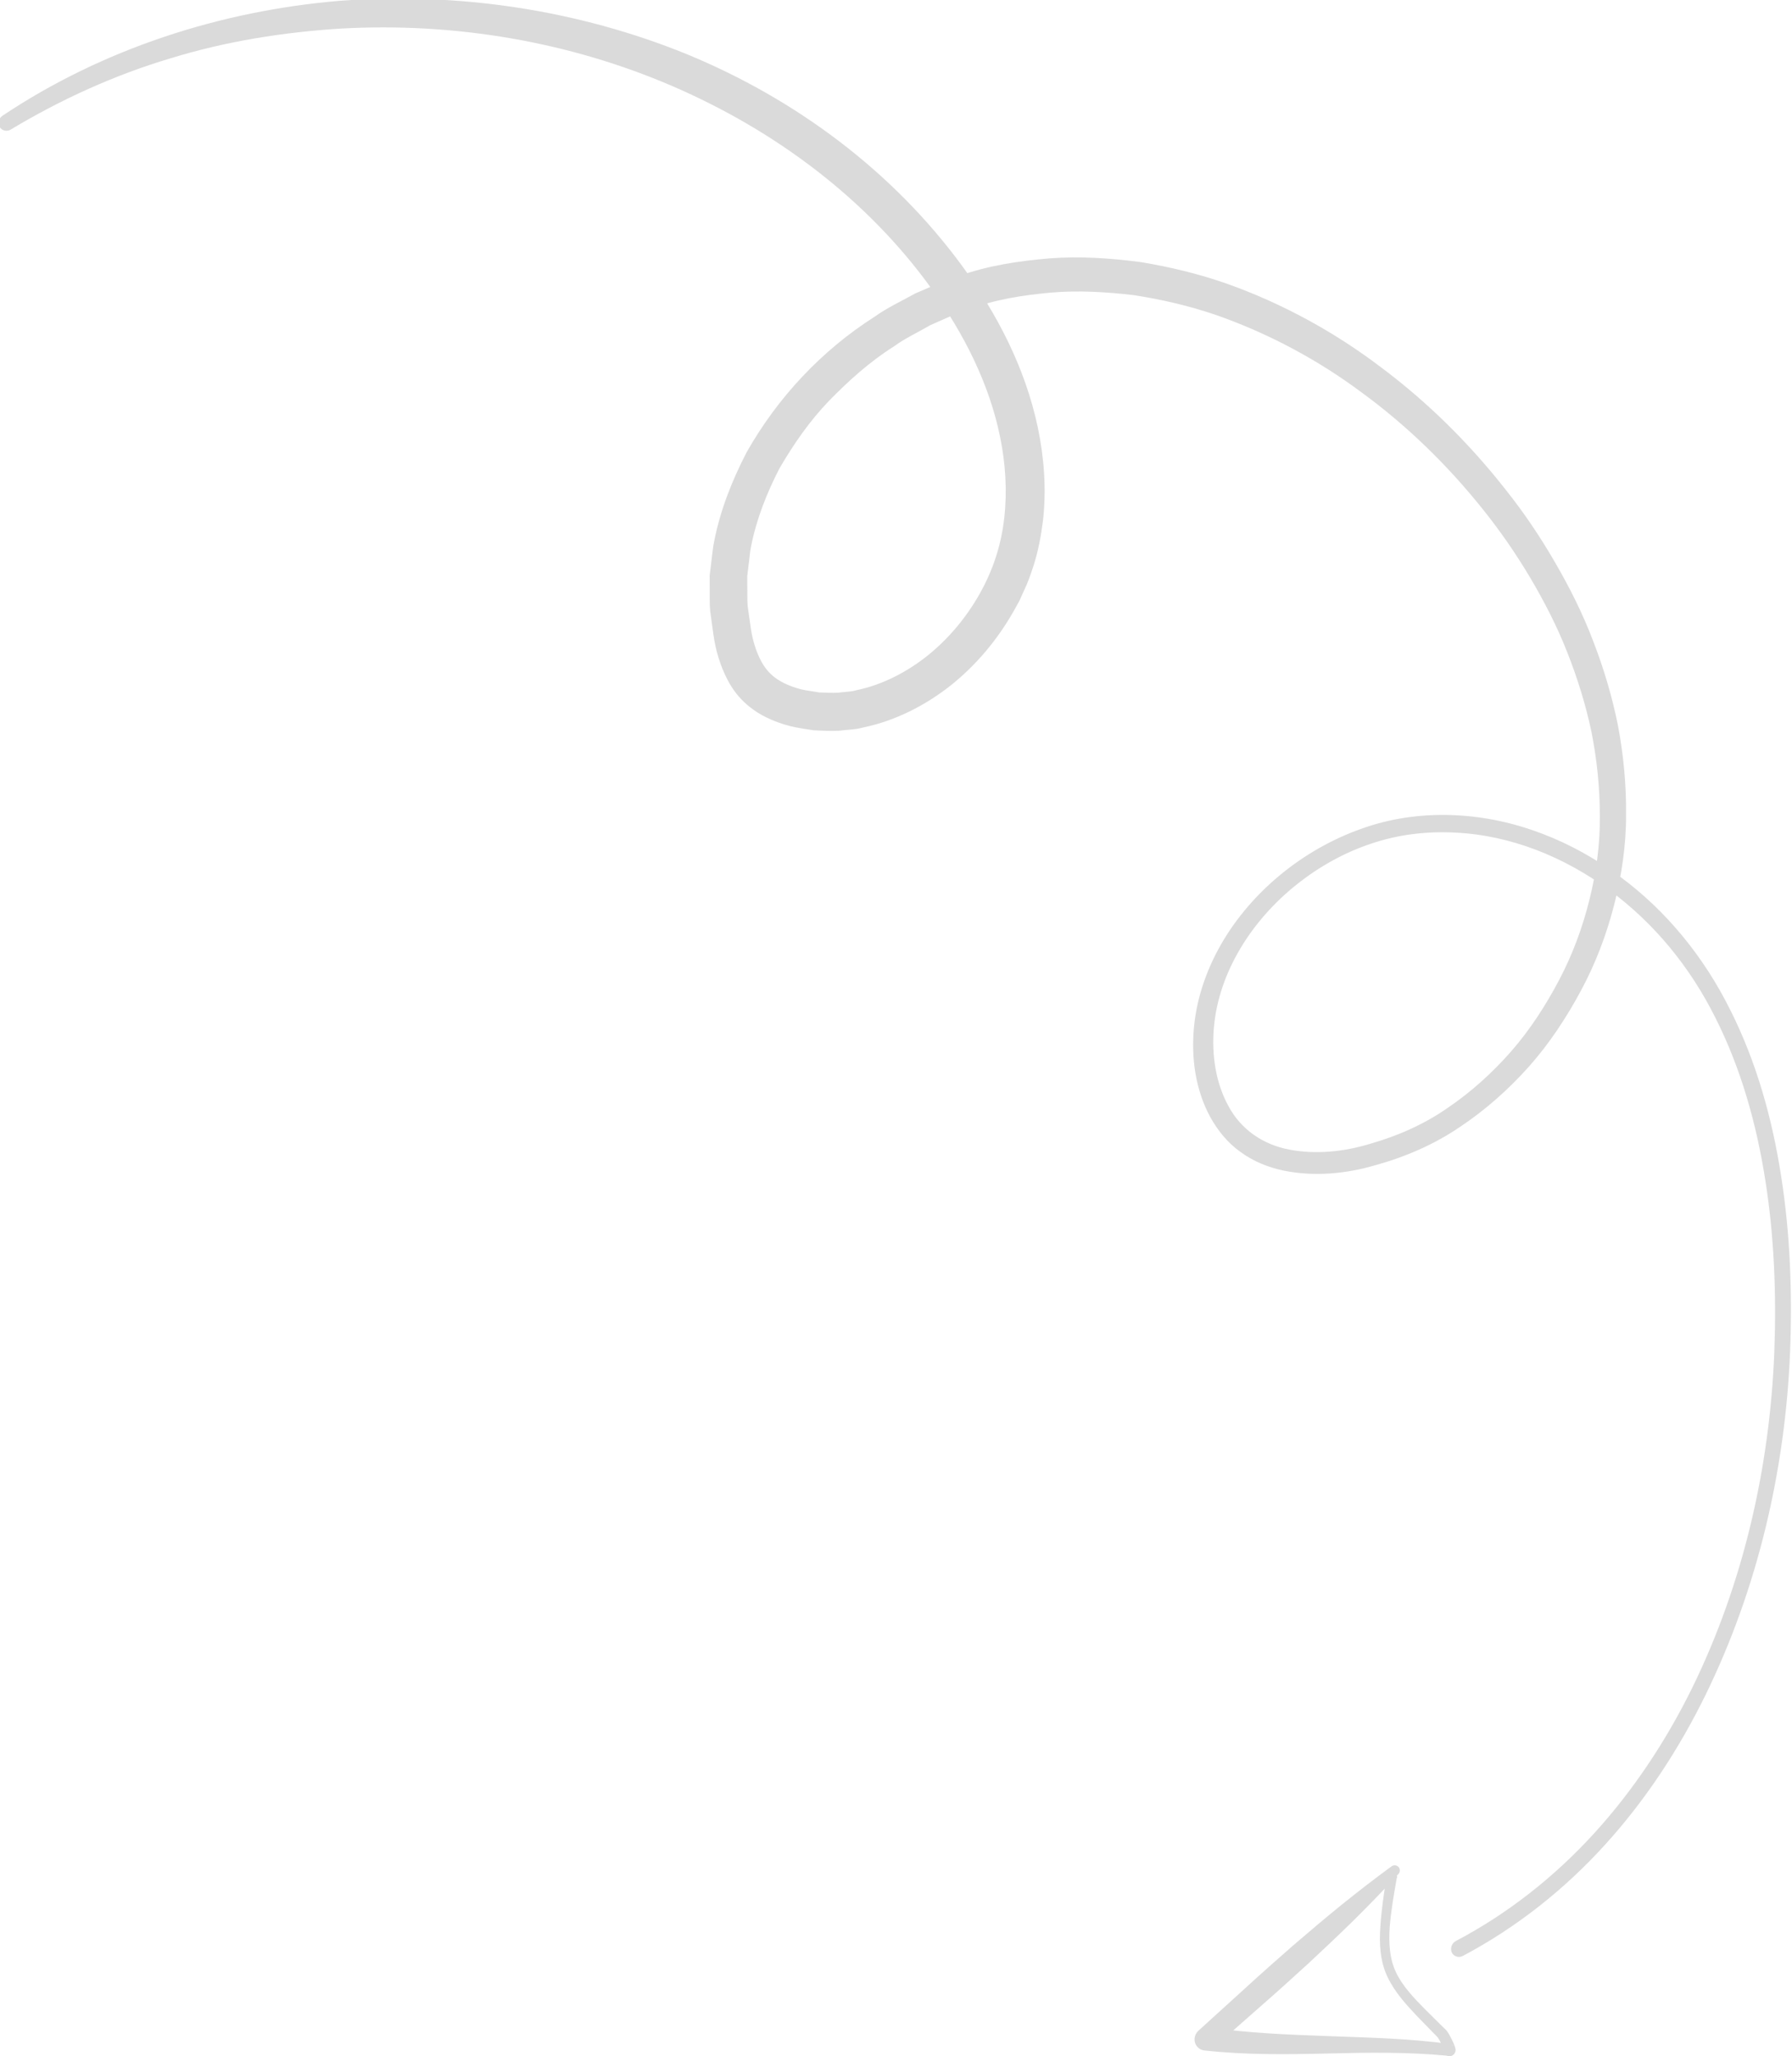 <?xml version="1.0" encoding="UTF-8" standalone="no"?>
<svg
   xmlns:dc="http://purl.org/dc/elements/1.1/"
   xmlns:cc="http://creativecommons.org/ns#"
   xmlns:rdf="http://www.w3.org/1999/02/22-rdf-syntax-ns#"
   xmlns:svg="http://www.w3.org/2000/svg"
   xmlns="http://www.w3.org/2000/svg"
   xmlns:sodipodi="http://sodipodi.sourceforge.net/DTD/sodipodi-0.dtd"
   xmlns:inkscape="http://www.inkscape.org/namespaces/inkscape"
   width="61.321mm"
   height="70.335mm"
   viewBox="0 0 61.321 70.335"
   version="1.1"
   id="svg8"
   inkscape:version="1.0.1 (3bc2e813f5, 2020-09-07)"
   sodipodi:docname="arrow.svg">
  <defs
     id="defs2">
    <path
       id="path-16007796692804582"
       d="m 112.832,17.615 c -3.486,-1.019 -7.164,-1.393 -10.805,-1.168 -3.641,0.225 -7.245,1.025 -10.675,2.252 -6.867,2.472 -13.071,6.544 -18.26,11.505 -2.588,2.489 -4.997,5.18 -7.034,8.096 -2.043,2.91 -3.734,6.058 -4.768,9.4 -1.053,3.337 -1.356,6.87 -0.768,10.295 0.576,3.408 2.031,6.727 4.446,9.276 1.201,1.28 2.613,2.353 4.211,3.106 1.591,0.765 3.344,1.227 5.121,1.393 3.536,0.338 7.269,-0.557 9.87,-2.827 1.288,-1.12 2.31,-2.561 2.737,-4.137 0.452,-1.571 0.124,-3.213 -0.836,-4.57 -0.947,-1.351 -2.334,-2.466 -3.901,-3.26 -1.542,-0.824 -3.22,-1.446 -4.978,-1.731 -1.752,-0.308 -3.548,-0.367 -5.325,-0.219 -1.783,0.154 -3.536,0.563 -5.226,1.12 -1.697,0.557 -3.307,1.334 -4.805,2.27 -1.498,0.936 -2.879,2.015 -4.087,3.295 -1.22,1.257 -2.303,2.638 -3.251,4.102 -0.929,1.476 -1.715,3.035 -2.378,4.641 -0.669,1.606 -1.17,3.278 -1.573,4.967 -0.396,1.689 -0.681,3.408 -0.836,5.139 -0.322,3.461 -0.217,6.958 0.372,10.378 0.557,3.42 1.641,6.763 3.201,9.851 0.793,1.541 1.74,2.999 2.786,4.38 1.096,1.34 2.272,2.626 3.622,3.722 1.362,1.091 2.774,2.092 4.372,2.786 0,0 0.588,0.285 0.588,0.285 0.198,0.089 0.409,0.154 0.613,0.231 0,0 1.226,0.45 1.226,0.45 0.855,0.207 1.678,0.504 2.551,0.622 1.721,0.362 3.492,0.421 5.245,0.373 1.759,-0.065 3.48,-0.409 5.152,-0.883 1.641,-0.557 3.214,-1.274 4.607,-2.24 0.353,-0.231 0.656,-0.528 0.991,-0.782 0,0 0.489,-0.397 0.489,-0.397 0,0 0.433,-0.45 0.433,-0.45 0.279,-0.308 0.588,-0.593 0.848,-0.913 0,0 0.731,-1.008 0.731,-1.008 0.502,-0.67 0.861,-1.387 1.053,-2.057 0.186,-0.676 0.161,-1.28 -0.081,-1.956 -0.118,-0.332 -0.285,-0.67 -0.483,-0.996 -0.204,-0.326 -0.464,-0.622 -0.687,-0.942 -0.272,-0.279 -0.539,-0.569 -0.836,-0.83 -0.328,-0.231 -0.601,-0.516 -0.96,-0.699 -1.356,-0.854 -2.985,-1.351 -4.656,-1.511 -1.678,-0.154 -3.399,0.036 -5.009,0.516 -1.629,0.486 -3.077,1.257 -4.378,2.335 -1.294,1.073 -2.396,2.365 -3.3,3.787 -1.82,2.851 -2.848,6.194 -3.344,9.578 -0.997,6.822 0.155,13.875 2.836,20.3 2.687,6.437 6.972,12.275 12.378,16.94 2.718,2.312 5.672,4.386 8.898,6.022 3.207,1.666 6.656,2.892 10.211,3.716 0,0 0.006,0 0.006,0 0.279,0.065 0.452,0.338 0.384,0.605 -0.068,0.261 -0.334,0.421 -0.607,0.373 -7.4,-1.34 -14.328,-4.76 -20.062,-9.442 -5.703,-4.742 -10.285,-10.728 -13.239,-17.42 -2.923,-6.692 -4.155,-14.136 -3.158,-21.403 0.508,-3.621 1.573,-7.255 3.604,-10.485 1.015,-1.606 2.26,-3.112 3.777,-4.368 0.755,-0.605 1.579,-1.197 2.477,-1.666 0.446,-0.231 0.892,-0.462 1.368,-0.634 0,0 0.7,-0.279 0.7,-0.279 0,0 0.724,-0.219 0.724,-0.219 1.926,-0.563 3.957,-0.782 5.975,-0.593 2.006,0.202 4.019,0.806 5.759,1.909 0.452,0.243 0.83,0.61 1.238,0.913 0.384,0.338 0.737,0.717 1.09,1.091 0.303,0.415 0.632,0.806 0.898,1.245 0.266,0.439 0.502,0.907 0.681,1.417 0.18,0.504 0.297,1.055 0.322,1.624 0.025,0.575 -0.056,1.138 -0.204,1.654 -0.303,1.037 -0.786,1.932 -1.356,2.709 0,0 -0.861,1.18 -0.861,1.18 -0.31,0.379 -0.663,0.717 -0.997,1.073 0,0 -0.508,0.528 -0.508,0.528 0,0 -0.57,0.462 -0.57,0.462 -0.384,0.302 -0.749,0.634 -1.158,0.907 -1.616,1.12 -3.418,1.932 -5.276,2.555 -3.759,1.108 -7.765,1.304 -11.579,0.522 -0.966,-0.142 -1.882,-0.468 -2.824,-0.717 0,0 -1.362,-0.516 -1.362,-0.516 -0.223,-0.089 -0.458,-0.166 -0.675,-0.267 0,0 -0.656,-0.32 -0.656,-0.32 -1.777,-0.794 -3.362,-1.938 -4.824,-3.13 -1.468,-1.215 -2.731,-2.62 -3.901,-4.084 -1.121,-1.5 -2.118,-3.076 -2.947,-4.724 -1.641,-3.307 -2.737,-6.84 -3.288,-10.432 -0.582,-3.592 -0.656,-7.243 -0.285,-10.847 0.173,-1.802 0.489,-3.598 0.929,-5.364 0.433,-1.766 0.978,-3.515 1.703,-5.198 0.712,-1.689 1.56,-3.325 2.564,-4.884 1.022,-1.547 2.186,-3.005 3.499,-4.333 1.294,-1.345 2.817,-2.513 4.427,-3.503 1.616,-0.99 3.35,-1.808 5.164,-2.383 1.814,-0.581 3.69,-1.002 5.61,-1.15 1.913,-0.142 3.851,-0.059 5.74,0.29 1.901,0.332 3.728,1.025 5.399,1.938 1.69,0.883 3.238,2.122 4.341,3.722 0.545,0.8 0.96,1.719 1.127,2.697 0.186,0.972 0.093,1.974 -0.161,2.904 -0.526,1.873 -1.709,3.467 -3.164,4.712 -1.461,1.251 -3.245,2.122 -5.108,2.614 -1.87,0.492 -3.82,0.616 -5.728,0.421 -1.907,-0.196 -3.783,-0.717 -5.505,-1.541 -1.728,-0.818 -3.263,-1.997 -4.533,-3.355 -2.57,-2.738 -4.093,-6.247 -4.687,-9.821 -0.613,-3.586 -0.272,-7.302 0.824,-10.752 1.077,-3.467 2.83,-6.698 4.929,-9.667 2.093,-2.975 4.539,-5.696 7.183,-8.227 5.294,-5.044 11.616,-9.157 18.632,-11.694 3.505,-1.262 7.195,-2.104 10.948,-2.347 3.752,-0.249 7.561,0.13 11.177,1.174 0.279,0.077 0.433,0.362 0.353,0.628 -0.099,0.273 -0.396,0.421 -0.675,0.344 0,0 0,0 0,0 0,0 0,0 0,0 z"
       vector-effect="non-scaling-stroke" />
    <path
       id="path-16007796692784580"
       d="m 112.28,22.274 c 0.786,-0.599 1.573,-1.203 2.285,-1.861 0.7,-0.664 1.313,-1.405 1.573,-2.282 0.266,-0.871 0.241,-1.837 0.211,-2.792 0,0 -0.068,-1.446 -0.068,-1.446 0,0 -0.012,-0.184 -0.012,-0.184 0,0 -0.006,-0.095 -0.006,-0.095 0,-0.047 0,-0.101 0.006,-0.136 0.019,-0.154 0.05,-0.279 0.087,-0.403 0.031,-0.124 0.068,-0.249 0.111,-0.373 0,0 0.074,-0.19 0.074,-0.19 0.019,-0.041 0.025,-0.059 0.068,-0.13 0,0 0.012,-0.024 0.012,-0.024 0,0 0.012,-0.018 0.012,-0.018 0.019,-0.018 0.037,-0.041 0.062,-0.059 0.05,-0.036 0.111,-0.065 0.167,-0.077 0.019,-0.012 0.217,-0.024 0.334,0.107 0.056,0.059 0.081,0.119 0.093,0.166 0,0 0.006,0.024 0.006,0.024 0,0 0.006,0.036 0.006,0.036 0,0 0,0.071 0,0.071 0,0 -0.081,-0.237 -0.081,-0.237 1.598,1.784 3.399,3.396 5.232,4.997 1.827,1.606 3.659,3.242 5.288,5.115 0.248,0.285 0.211,0.711 -0.093,0.954 -0.136,0.107 -0.297,0.16 -0.458,0.154 0,0 -0.025,0 -0.025,0 0,0 -3.783,-0.024 -3.783,-0.024 -1.263,0 -2.52,-0.03 -3.783,-0.059 -1.263,-0.041 -2.52,-0.095 -3.783,-0.172 -1.263,-0.083 -2.52,-0.19 -3.777,-0.332 -0.18,-0.018 -0.303,-0.172 -0.285,-0.344 0.019,-0.148 0.142,-0.261 0.291,-0.273 1.263,-0.107 2.526,-0.178 3.79,-0.225 1.263,-0.041 2.526,-0.059 3.783,-0.065 1.263,0.006 2.526,0.012 3.783,0.047 0,0 3.783,0.083 3.783,0.083 0,0 -0.57,1.108 -0.57,1.108 -1.474,-1.843 -3.189,-3.533 -4.91,-5.24 -1.721,-1.707 -3.492,-3.402 -5.047,-5.287 0,0 -0.081,-0.237 -0.081,-0.237 0,0.012 0,0.018 0,0.03 0,0 0.006,0.012 0.006,0.012 0,0 0.006,0.012 0.006,0.012 0.006,0.041 0.031,0.101 0.087,0.154 0.111,0.124 0.31,0.101 0.322,0.095 0.05,-0.006 0.105,-0.03 0.149,-0.065 0.019,-0.018 0.037,-0.036 0.05,-0.053 0,0 0.006,-0.006 0.006,-0.006 0,0 0,-0.006 0,-0.006 0.012,-0.024 -0.012,0.018 -0.019,0.03 0,0 -0.062,0.148 -0.062,0.148 -0.043,0.107 -0.081,0.213 -0.111,0.32 -0.031,0.107 -0.062,0.219 -0.074,0.308 0,0 -0.006,0.041 -0.006,0.041 0,0 0,0.089 0,0.089 0,0 0.006,0.184 0.006,0.184 0,0 0.043,1.458 0.043,1.458 0.012,0.972 0.019,1.98 -0.285,2.97 -0.303,1.002 -0.997,1.826 -1.728,2.513 -0.731,0.699 -1.511,1.328 -2.297,1.944 -0.136,0.107 -0.341,0.089 -0.452,-0.041 -0.111,-0.13 -0.093,-0.326 0.043,-0.433 0.012,0.006 0.012,0.006 0.019,0 0,0 0,0 0,0 z"
       vector-effect="non-scaling-stroke" />
    <path
       id="path-16007796692804582-3"
       d="m 112.832,17.615 c -3.486,-1.019 -7.164,-1.393 -10.805,-1.168 -3.641,0.225 -7.245,1.025 -10.675,2.252 -6.867,2.472 -13.071,6.544 -18.26,11.505 -2.588,2.489 -4.997,5.18 -7.034,8.096 -2.043,2.91 -3.734,6.058 -4.768,9.4 -1.053,3.337 -1.356,6.87 -0.768,10.295 0.576,3.408 2.031,6.727 4.446,9.276 1.201,1.28 2.613,2.353 4.211,3.106 1.591,0.765 3.344,1.227 5.121,1.393 3.536,0.338 7.269,-0.557 9.87,-2.827 1.288,-1.12 2.31,-2.561 2.737,-4.137 0.452,-1.571 0.124,-3.213 -0.836,-4.57 -0.947,-1.351 -2.334,-2.466 -3.901,-3.26 -1.542,-0.824 -3.22,-1.446 -4.978,-1.731 -1.752,-0.308 -3.548,-0.367 -5.325,-0.219 -1.783,0.154 -3.536,0.563 -5.226,1.12 -1.697,0.557 -3.307,1.334 -4.805,2.27 -1.498,0.936 -2.879,2.015 -4.087,3.295 -1.22,1.257 -2.303,2.638 -3.251,4.102 -0.929,1.476 -1.715,3.035 -2.378,4.641 -0.669,1.606 -1.17,3.278 -1.573,4.967 -0.396,1.689 -0.681,3.408 -0.836,5.139 -0.322,3.461 -0.217,6.958 0.372,10.378 0.557,3.42 1.641,6.763 3.201,9.851 0.793,1.541 1.74,2.999 2.786,4.38 1.096,1.34 2.272,2.626 3.622,3.722 1.362,1.091 2.774,2.092 4.372,2.786 0,0 0.588,0.285 0.588,0.285 0.198,0.089 0.409,0.154 0.613,0.231 0,0 1.226,0.45 1.226,0.45 0.855,0.207 1.678,0.504 2.551,0.622 1.721,0.362 3.492,0.421 5.245,0.373 1.759,-0.065 3.48,-0.409 5.152,-0.883 1.641,-0.557 3.214,-1.274 4.607,-2.24 0.353,-0.231 0.656,-0.528 0.991,-0.782 0,0 0.489,-0.397 0.489,-0.397 0,0 0.433,-0.45 0.433,-0.45 0.279,-0.308 0.588,-0.593 0.848,-0.913 0,0 0.731,-1.008 0.731,-1.008 0.502,-0.67 0.861,-1.387 1.053,-2.057 0.186,-0.676 0.161,-1.28 -0.081,-1.956 -0.118,-0.332 -0.285,-0.67 -0.483,-0.996 -0.204,-0.326 -0.464,-0.622 -0.687,-0.942 -0.272,-0.279 -0.539,-0.569 -0.836,-0.83 -0.328,-0.231 -0.601,-0.516 -0.96,-0.699 -1.356,-0.854 -2.985,-1.351 -4.656,-1.511 -1.678,-0.154 -3.399,0.036 -5.009,0.516 -1.629,0.486 -3.077,1.257 -4.378,2.335 -1.294,1.073 -2.396,2.365 -3.3,3.787 -1.82,2.851 -2.848,6.194 -3.344,9.578 -0.997,6.822 0.155,13.875 2.836,20.3 2.687,6.437 6.972,12.275 12.378,16.94 2.718,2.312 5.672,4.386 8.898,6.022 3.207,1.666 6.656,2.892 10.211,3.716 0,0 0.006,0 0.006,0 0.279,0.065 0.452,0.338 0.384,0.605 -0.068,0.261 -0.334,0.421 -0.607,0.373 -7.4,-1.34 -14.328,-4.76 -20.062,-9.442 -5.703,-4.742 -10.285,-10.728 -13.239,-17.42 -2.923,-6.692 -4.155,-14.136 -3.158,-21.403 0.508,-3.621 1.573,-7.255 3.604,-10.485 1.015,-1.606 2.26,-3.112 3.777,-4.368 0.755,-0.605 1.579,-1.197 2.477,-1.666 0.446,-0.231 0.892,-0.462 1.368,-0.634 0,0 0.7,-0.279 0.7,-0.279 0,0 0.724,-0.219 0.724,-0.219 1.926,-0.563 3.957,-0.782 5.975,-0.593 2.006,0.202 4.019,0.806 5.759,1.909 0.452,0.243 0.83,0.61 1.238,0.913 0.384,0.338 0.737,0.717 1.09,1.091 0.303,0.415 0.632,0.806 0.898,1.245 0.266,0.439 0.502,0.907 0.681,1.417 0.18,0.504 0.297,1.055 0.322,1.624 0.025,0.575 -0.056,1.138 -0.204,1.654 -0.303,1.037 -0.786,1.932 -1.356,2.709 0,0 -0.861,1.18 -0.861,1.18 -0.31,0.379 -0.663,0.717 -0.997,1.073 0,0 -0.508,0.528 -0.508,0.528 0,0 -0.57,0.462 -0.57,0.462 -0.384,0.302 -0.749,0.634 -1.158,0.907 -1.616,1.12 -3.418,1.932 -5.276,2.555 -3.759,1.108 -7.765,1.304 -11.579,0.522 -0.966,-0.142 -1.882,-0.468 -2.824,-0.717 0,0 -1.362,-0.516 -1.362,-0.516 -0.223,-0.089 -0.458,-0.166 -0.675,-0.267 0,0 -0.656,-0.32 -0.656,-0.32 -1.777,-0.794 -3.362,-1.938 -4.824,-3.13 -1.468,-1.215 -2.731,-2.62 -3.901,-4.084 -1.121,-1.5 -2.118,-3.076 -2.947,-4.724 -1.641,-3.307 -2.737,-6.84 -3.288,-10.432 -0.582,-3.592 -0.656,-7.243 -0.285,-10.847 0.173,-1.802 0.489,-3.598 0.929,-5.364 0.433,-1.766 0.978,-3.515 1.703,-5.198 0.712,-1.689 1.56,-3.325 2.564,-4.884 1.022,-1.547 2.186,-3.005 3.499,-4.333 1.294,-1.345 2.817,-2.513 4.427,-3.503 1.616,-0.99 3.35,-1.808 5.164,-2.383 1.814,-0.581 3.69,-1.002 5.61,-1.15 1.913,-0.142 3.851,-0.059 5.74,0.29 1.901,0.332 3.728,1.025 5.399,1.938 1.69,0.883 3.238,2.122 4.341,3.722 0.545,0.8 0.96,1.719 1.127,2.697 0.186,0.972 0.093,1.974 -0.161,2.904 -0.526,1.873 -1.709,3.467 -3.164,4.712 -1.461,1.251 -3.245,2.122 -5.108,2.614 -1.87,0.492 -3.82,0.616 -5.728,0.421 -1.907,-0.196 -3.783,-0.717 -5.505,-1.541 -1.728,-0.818 -3.263,-1.997 -4.533,-3.355 -2.57,-2.738 -4.093,-6.247 -4.687,-9.821 -0.613,-3.586 -0.272,-7.302 0.824,-10.752 1.077,-3.467 2.83,-6.698 4.929,-9.667 2.093,-2.975 4.539,-5.696 7.183,-8.227 5.294,-5.044 11.616,-9.157 18.632,-11.694 3.505,-1.262 7.195,-2.104 10.948,-2.347 3.752,-0.249 7.561,0.13 11.177,1.174 0.279,0.077 0.433,0.362 0.353,0.628 -0.099,0.273 -0.396,0.421 -0.675,0.344 0,0 0,0 0,0 0,0 0,0 0,0 z"
       vector-effect="non-scaling-stroke" />
  </defs>
  <sodipodi:namedview
     id="base"
     pagecolor="#ffffff"
     bordercolor="#666666"
     borderopacity="1.0"
     inkscape:pageopacity="0.0"
     inkscape:pageshadow="2"
     inkscape:zoom="0.35"
     inkscape:cx="8.8315126"
     inkscape:cy="490.22177"
     inkscape:document-units="mm"
     inkscape:current-layer="g324"
     inkscape:document-rotation="0"
     showgrid="false"
     inkscape:window-width="1680"
     inkscape:window-height="1013"
     inkscape:window-x="0"
     inkscape:window-y="0"
     inkscape:window-maximized="1" />
  <g
     inkscape:label="Calque 1"
     inkscape:groupmode="layer"
     id="layer1"
     transform="translate(-57.064,-37.673)">
    <g
       style="overflow:visible"
       id="g155"
       transform="matrix(0.265,0,0,0.265,507.596,403.162)">
      <g
         id="g138">
        <defs
           id="defs132">
          <path
             id="path149"
             d="m 112.832,17.615 c -3.486,-1.019 -7.164,-1.393 -10.805,-1.168 -3.641,0.225 -7.245,1.025 -10.675,2.252 -6.867,2.472 -13.071,6.544 -18.26,11.505 -2.588,2.489 -4.997,5.18 -7.034,8.096 -2.043,2.91 -3.734,6.058 -4.768,9.4 -1.053,3.337 -1.356,6.87 -0.768,10.295 0.576,3.408 2.031,6.727 4.446,9.276 1.201,1.28 2.613,2.353 4.211,3.106 1.591,0.765 3.344,1.227 5.121,1.393 3.536,0.338 7.269,-0.557 9.87,-2.827 1.288,-1.12 2.31,-2.561 2.737,-4.137 0.452,-1.571 0.124,-3.213 -0.836,-4.57 -0.947,-1.351 -2.334,-2.466 -3.901,-3.26 -1.542,-0.824 -3.22,-1.446 -4.978,-1.731 -1.752,-0.308 -3.548,-0.367 -5.325,-0.219 -1.783,0.154 -3.536,0.563 -5.226,1.12 -1.697,0.557 -3.307,1.334 -4.805,2.27 -1.498,0.936 -2.879,2.015 -4.087,3.295 -1.22,1.257 -2.303,2.638 -3.251,4.102 -0.929,1.476 -1.715,3.035 -2.378,4.641 -0.669,1.606 -1.17,3.278 -1.573,4.967 -0.396,1.689 -0.681,3.408 -0.836,5.139 -0.322,3.461 -0.217,6.958 0.372,10.378 0.557,3.42 1.641,6.763 3.201,9.851 0.793,1.541 1.74,2.999 2.786,4.38 1.096,1.34 2.272,2.626 3.622,3.722 1.362,1.091 2.774,2.092 4.372,2.786 0,0 0.588,0.285 0.588,0.285 0.198,0.089 0.409,0.154 0.613,0.231 0,0 1.226,0.45 1.226,0.45 0.855,0.207 1.678,0.504 2.551,0.622 1.721,0.362 3.492,0.421 5.245,0.373 1.759,-0.065 3.48,-0.409 5.152,-0.883 1.641,-0.557 3.214,-1.274 4.607,-2.24 0.353,-0.231 0.656,-0.528 0.991,-0.782 0,0 0.489,-0.397 0.489,-0.397 0,0 0.433,-0.45 0.433,-0.45 0.279,-0.308 0.588,-0.593 0.848,-0.913 0,0 0.731,-1.008 0.731,-1.008 0.502,-0.67 0.861,-1.387 1.053,-2.057 0.186,-0.676 0.161,-1.28 -0.081,-1.956 -0.118,-0.332 -0.285,-0.67 -0.483,-0.996 -0.204,-0.326 -0.464,-0.622 -0.687,-0.942 -0.272,-0.279 -0.539,-0.569 -0.836,-0.83 -0.328,-0.231 -0.601,-0.516 -0.96,-0.699 -1.356,-0.854 -2.985,-1.351 -4.656,-1.511 -1.678,-0.154 -3.399,0.036 -5.009,0.516 -1.629,0.486 -3.077,1.257 -4.378,2.335 -1.294,1.073 -2.396,2.365 -3.3,3.787 -1.82,2.851 -2.848,6.194 -3.344,9.578 -0.997,6.822 0.155,13.875 2.836,20.3 2.687,6.437 6.972,12.275 12.378,16.94 2.718,2.312 5.672,4.386 8.898,6.022 3.207,1.666 6.656,2.892 10.211,3.716 0,0 0.006,0 0.006,0 0.279,0.065 0.452,0.338 0.384,0.605 -0.068,0.261 -0.334,0.421 -0.607,0.373 -7.4,-1.34 -14.328,-4.76 -20.062,-9.442 -5.703,-4.742 -10.285,-10.728 -13.239,-17.42 -2.923,-6.692 -4.155,-14.136 -3.158,-21.403 0.508,-3.621 1.573,-7.255 3.604,-10.485 1.015,-1.606 2.26,-3.112 3.777,-4.368 0.755,-0.605 1.579,-1.197 2.477,-1.666 0.446,-0.231 0.892,-0.462 1.368,-0.634 0,0 0.7,-0.279 0.7,-0.279 0,0 0.724,-0.219 0.724,-0.219 1.926,-0.563 3.957,-0.782 5.975,-0.593 2.006,0.202 4.019,0.806 5.759,1.909 0.452,0.243 0.83,0.61 1.238,0.913 0.384,0.338 0.737,0.717 1.09,1.091 0.303,0.415 0.632,0.806 0.898,1.245 0.266,0.439 0.502,0.907 0.681,1.417 0.18,0.504 0.297,1.055 0.322,1.624 0.025,0.575 -0.056,1.138 -0.204,1.654 -0.303,1.037 -0.786,1.932 -1.356,2.709 0,0 -0.861,1.18 -0.861,1.18 -0.31,0.379 -0.663,0.717 -0.997,1.073 0,0 -0.508,0.528 -0.508,0.528 0,0 -0.57,0.462 -0.57,0.462 -0.384,0.302 -0.749,0.634 -1.158,0.907 -1.616,1.12 -3.418,1.932 -5.276,2.555 -3.759,1.108 -7.765,1.304 -11.579,0.522 -0.966,-0.142 -1.882,-0.468 -2.824,-0.717 0,0 -1.362,-0.516 -1.362,-0.516 -0.223,-0.089 -0.458,-0.166 -0.675,-0.267 0,0 -0.656,-0.32 -0.656,-0.32 -1.777,-0.794 -3.362,-1.938 -4.824,-3.13 -1.468,-1.215 -2.731,-2.62 -3.901,-4.084 -1.121,-1.5 -2.118,-3.076 -2.947,-4.724 -1.641,-3.307 -2.737,-6.84 -3.288,-10.432 -0.582,-3.592 -0.656,-7.243 -0.285,-10.847 0.173,-1.802 0.489,-3.598 0.929,-5.364 0.433,-1.766 0.978,-3.515 1.703,-5.198 0.712,-1.689 1.56,-3.325 2.564,-4.884 1.022,-1.547 2.186,-3.005 3.499,-4.333 1.294,-1.345 2.817,-2.513 4.427,-3.503 1.616,-0.99 3.35,-1.808 5.164,-2.383 1.814,-0.581 3.69,-1.002 5.61,-1.15 1.913,-0.142 3.851,-0.059 5.74,0.29 1.901,0.332 3.728,1.025 5.399,1.938 1.69,0.883 3.238,2.122 4.341,3.722 0.545,0.8 0.96,1.719 1.127,2.697 0.186,0.972 0.093,1.974 -0.161,2.904 -0.526,1.873 -1.709,3.467 -3.164,4.712 -1.461,1.251 -3.245,2.122 -5.108,2.614 -1.87,0.492 -3.82,0.616 -5.728,0.421 -1.907,-0.196 -3.783,-0.717 -5.505,-1.541 -1.728,-0.818 -3.263,-1.997 -4.533,-3.355 -2.57,-2.738 -4.093,-6.247 -4.687,-9.821 -0.613,-3.586 -0.272,-7.302 0.824,-10.752 1.077,-3.467 2.83,-6.698 4.929,-9.667 2.093,-2.975 4.539,-5.696 7.183,-8.227 5.294,-5.044 11.616,-9.157 18.632,-11.694 3.505,-1.262 7.195,-2.104 10.948,-2.347 3.752,-0.249 7.561,0.13 11.177,1.174 0.279,0.077 0.433,0.362 0.353,0.628 -0.099,0.273 -0.396,0.421 -0.675,0.344 0,0 0,0 0,0 0,0 0,0 0,0 z"
             vector-effect="non-scaling-stroke" />
        </defs>
        <g
           transform="translate(-47.618,-15.396)"
           id="g136">
          <path
             style="fill:#dadada;stroke-width:0px;stroke-linecap:butt;stroke-linejoin:miter"
             d="m 112.832,17.615 c -3.486,-1.019 -7.164,-1.393 -10.805,-1.168 -3.641,0.225 -7.245,1.025 -10.675,2.252 -6.867,2.472 -13.071,6.544 -18.26,11.505 -2.588,2.489 -4.997,5.18 -7.034,8.096 -2.043,2.91 -3.734,6.058 -4.768,9.4 -1.053,3.337 -1.356,6.87 -0.768,10.295 0.576,3.408 2.031,6.727 4.446,9.276 1.201,1.28 2.613,2.353 4.211,3.106 1.591,0.765 3.344,1.227 5.121,1.393 3.536,0.338 7.269,-0.557 9.87,-2.827 1.288,-1.12 2.31,-2.561 2.737,-4.137 0.452,-1.571 0.124,-3.213 -0.836,-4.57 -0.947,-1.351 -2.334,-2.466 -3.901,-3.26 -1.542,-0.824 -3.22,-1.446 -4.978,-1.731 -1.752,-0.308 -3.548,-0.367 -5.325,-0.219 -1.783,0.154 -3.536,0.563 -5.226,1.12 -1.697,0.557 -3.307,1.334 -4.805,2.27 -1.498,0.936 -2.879,2.015 -4.087,3.295 -1.22,1.257 -2.303,2.638 -3.251,4.102 -0.929,1.476 -1.715,3.035 -2.378,4.641 -0.669,1.606 -1.17,3.278 -1.573,4.967 -0.396,1.689 -0.681,3.408 -0.836,5.139 -0.322,3.461 -0.217,6.958 0.372,10.378 0.557,3.42 1.641,6.763 3.201,9.851 0.793,1.541 1.74,2.999 2.786,4.38 1.096,1.34 2.272,2.626 3.622,3.722 1.362,1.091 2.774,2.092 4.372,2.786 0,0 0.588,0.285 0.588,0.285 0.198,0.089 0.409,0.154 0.613,0.231 0,0 1.226,0.45 1.226,0.45 0.855,0.207 1.678,0.504 2.551,0.622 1.721,0.362 3.492,0.421 5.245,0.373 1.759,-0.065 3.48,-0.409 5.152,-0.883 1.641,-0.557 3.214,-1.274 4.607,-2.24 0.353,-0.231 0.656,-0.528 0.991,-0.782 0,0 0.489,-0.397 0.489,-0.397 0,0 0.433,-0.45 0.433,-0.45 0.279,-0.308 0.588,-0.593 0.848,-0.913 0,0 0.731,-1.008 0.731,-1.008 0.502,-0.67 0.861,-1.387 1.053,-2.057 0.186,-0.676 0.161,-1.28 -0.081,-1.956 -0.118,-0.332 -0.285,-0.67 -0.483,-0.996 -0.204,-0.326 -0.464,-0.622 -0.687,-0.942 -0.272,-0.279 -0.539,-0.569 -0.836,-0.83 -0.328,-0.231 -0.601,-0.516 -0.96,-0.699 -1.356,-0.854 -2.985,-1.351 -4.656,-1.511 -1.678,-0.154 -3.399,0.036 -5.009,0.516 -1.629,0.486 -3.077,1.257 -4.378,2.335 -1.294,1.073 -2.396,2.365 -3.3,3.787 -1.82,2.851 -2.848,6.194 -3.344,9.578 -0.997,6.822 0.155,13.875 2.836,20.3 2.687,6.437 6.972,12.275 12.378,16.94 2.718,2.312 5.672,4.386 8.898,6.022 3.207,1.666 6.656,2.892 10.211,3.716 0,0 0.006,0 0.006,0 0.279,0.065 0.452,0.338 0.384,0.605 -0.068,0.261 -0.334,0.421 -0.607,0.373 -7.4,-1.34 -14.328,-4.76 -20.062,-9.442 -5.703,-4.742 -10.285,-10.728 -13.239,-17.42 -2.923,-6.692 -4.155,-14.136 -3.158,-21.403 0.508,-3.621 1.573,-7.255 3.604,-10.485 1.015,-1.606 2.26,-3.112 3.777,-4.368 0.755,-0.605 1.579,-1.197 2.477,-1.666 0.446,-0.231 0.892,-0.462 1.368,-0.634 0,0 0.7,-0.279 0.7,-0.279 0,0 0.724,-0.219 0.724,-0.219 1.926,-0.563 3.957,-0.782 5.975,-0.593 2.006,0.202 4.019,0.806 5.759,1.909 0.452,0.243 0.83,0.61 1.238,0.913 0.384,0.338 0.737,0.717 1.09,1.091 0.303,0.415 0.632,0.806 0.898,1.245 0.266,0.439 0.502,0.907 0.681,1.417 0.18,0.504 0.297,1.055 0.322,1.624 0.025,0.575 -0.056,1.138 -0.204,1.654 -0.303,1.037 -0.786,1.932 -1.356,2.709 0,0 -0.861,1.18 -0.861,1.18 -0.31,0.379 -0.663,0.717 -0.997,1.073 0,0 -0.508,0.528 -0.508,0.528 0,0 -0.57,0.462 -0.57,0.462 -0.384,0.302 -0.749,0.634 -1.158,0.907 -1.616,1.12 -3.418,1.932 -5.276,2.555 -3.759,1.108 -7.765,1.304 -11.579,0.522 -0.966,-0.142 -1.882,-0.468 -2.824,-0.717 0,0 -1.362,-0.516 -1.362,-0.516 -0.223,-0.089 -0.458,-0.166 -0.675,-0.267 0,0 -0.656,-0.32 -0.656,-0.32 -1.777,-0.794 -3.362,-1.938 -4.824,-3.13 -1.468,-1.215 -2.731,-2.62 -3.901,-4.084 -1.121,-1.5 -2.118,-3.076 -2.947,-4.724 -1.641,-3.307 -2.737,-6.84 -3.288,-10.432 -0.582,-3.592 -0.656,-7.243 -0.285,-10.847 0.173,-1.802 0.489,-3.598 0.929,-5.364 0.433,-1.766 0.978,-3.515 1.703,-5.198 0.712,-1.689 1.56,-3.325 2.564,-4.884 1.022,-1.547 2.186,-3.005 3.499,-4.333 1.294,-1.345 2.817,-2.513 4.427,-3.503 1.616,-0.99 3.35,-1.808 5.164,-2.383 1.814,-0.581 3.69,-1.002 5.61,-1.15 1.913,-0.142 3.851,-0.059 5.74,0.29 1.901,0.332 3.728,1.025 5.399,1.938 1.69,0.883 3.238,2.122 4.341,3.722 0.545,0.8 0.96,1.719 1.127,2.697 0.186,0.972 0.093,1.974 -0.161,2.904 -0.526,1.873 -1.709,3.467 -3.164,4.712 -1.461,1.251 -3.245,2.122 -5.108,2.614 -1.87,0.492 -3.82,0.616 -5.728,0.421 -1.907,-0.196 -3.783,-0.717 -5.505,-1.541 -1.728,-0.818 -3.263,-1.997 -4.533,-3.355 -2.57,-2.738 -4.093,-6.247 -4.687,-9.821 -0.613,-3.586 -0.272,-7.302 0.824,-10.752 1.077,-3.467 2.83,-6.698 4.929,-9.667 2.093,-2.975 4.539,-5.696 7.183,-8.227 5.294,-5.044 11.616,-9.157 18.632,-11.694 3.505,-1.262 7.195,-2.104 10.948,-2.347 3.752,-0.249 7.561,0.13 11.177,1.174 0.279,0.077 0.433,0.362 0.353,0.628 -0.099,0.273 -0.396,0.421 -0.675,0.344 0,0 0,0 0,0 0,0 0,0 0,0 z"
             vector-effect="non-scaling-stroke"
             id="path134" />
        </g>
      </g>
    </g>
    <g
       id="g324"
       transform="rotate(180,116.738,89.906)">
      <g
         id="g338"
         transform="matrix(0.412,-0.379,0.379,0.412,60.976,120.09)">
        <g
           style="overflow:visible"
           id="g181"
           transform="matrix(1.021,0,0,1.021,139.408,16.048)">
          <g
             id="g164">
            <defs
               id="defs158">
              <path
                 id="path175"
                 d="m 112.28,22.274 c 0.786,-0.599 1.573,-1.203 2.285,-1.861 0.7,-0.664 1.313,-1.405 1.573,-2.282 0.266,-0.871 0.241,-1.837 0.211,-2.792 0,0 -0.068,-1.446 -0.068,-1.446 0,0 -0.012,-0.184 -0.012,-0.184 0,0 -0.006,-0.095 -0.006,-0.095 0,-0.047 0,-0.101 0.006,-0.136 0.019,-0.154 0.05,-0.279 0.087,-0.403 0.031,-0.124 0.068,-0.249 0.111,-0.373 0,0 0.074,-0.19 0.074,-0.19 0.019,-0.041 0.025,-0.059 0.068,-0.13 0,0 0.012,-0.024 0.012,-0.024 0,0 0.012,-0.018 0.012,-0.018 0.019,-0.018 0.037,-0.041 0.062,-0.059 0.05,-0.036 0.111,-0.065 0.167,-0.077 0.019,-0.012 0.217,-0.024 0.334,0.107 0.056,0.059 0.081,0.119 0.093,0.166 0,0 0.006,0.024 0.006,0.024 0,0 0.006,0.036 0.006,0.036 0,0 0,0.071 0,0.071 0,0 -0.081,-0.237 -0.081,-0.237 1.598,1.784 3.399,3.396 5.232,4.997 1.827,1.606 3.659,3.242 5.288,5.115 0.248,0.285 0.211,0.711 -0.093,0.954 -0.136,0.107 -0.297,0.16 -0.458,0.154 0,0 -0.025,0 -0.025,0 0,0 -3.783,-0.024 -3.783,-0.024 -1.263,0 -2.52,-0.03 -3.783,-0.059 -1.263,-0.041 -2.52,-0.095 -3.783,-0.172 -1.263,-0.083 -2.52,-0.19 -3.777,-0.332 -0.18,-0.018 -0.303,-0.172 -0.285,-0.344 0.019,-0.148 0.142,-0.261 0.291,-0.273 1.263,-0.107 2.526,-0.178 3.79,-0.225 1.263,-0.041 2.526,-0.059 3.783,-0.065 1.263,0.006 2.526,0.012 3.783,0.047 0,0 3.783,0.083 3.783,0.083 0,0 -0.57,1.108 -0.57,1.108 -1.474,-1.843 -3.189,-3.533 -4.91,-5.24 -1.721,-1.707 -3.492,-3.402 -5.047,-5.287 0,0 -0.081,-0.237 -0.081,-0.237 0,0.012 0,0.018 0,0.03 0,0 0.006,0.012 0.006,0.012 0,0 0.006,0.012 0.006,0.012 0.006,0.041 0.031,0.101 0.087,0.154 0.111,0.124 0.31,0.101 0.322,0.095 0.05,-0.006 0.105,-0.03 0.149,-0.065 0.019,-0.018 0.037,-0.036 0.05,-0.053 0,0 0.006,-0.006 0.006,-0.006 0,0 0,-0.006 0,-0.006 0.012,-0.024 -0.012,0.018 -0.019,0.03 0,0 -0.062,0.148 -0.062,0.148 -0.043,0.107 -0.081,0.213 -0.111,0.32 -0.031,0.107 -0.062,0.219 -0.074,0.308 0,0 -0.006,0.041 -0.006,0.041 0,0 0,0.089 0,0.089 0,0 0.006,0.184 0.006,0.184 0,0 0.043,1.458 0.043,1.458 0.012,0.972 0.019,1.98 -0.285,2.97 -0.303,1.002 -0.997,1.826 -1.728,2.513 -0.731,0.699 -1.511,1.328 -2.297,1.944 -0.136,0.107 -0.341,0.089 -0.452,-0.041 -0.111,-0.13 -0.093,-0.326 0.043,-0.433 0.012,0.006 0.012,0.006 0.019,0 0,0 0,0 0,0 z"
                 vector-effect="non-scaling-stroke" />
            </defs>
            <g
               transform="translate(-111.752,-12.197)"
               id="g162">
              <path
                 style="fill:#dadada;stroke-width:0px;stroke-linecap:butt;stroke-linejoin:miter"
                 d="m 112.28,22.274 c 0.786,-0.599 1.573,-1.203 2.285,-1.861 0.7,-0.664 1.313,-1.405 1.573,-2.282 0.266,-0.871 0.241,-1.837 0.211,-2.792 0,0 -0.068,-1.446 -0.068,-1.446 0,0 -0.012,-0.184 -0.012,-0.184 0,0 -0.006,-0.095 -0.006,-0.095 0,-0.047 0,-0.101 0.006,-0.136 0.019,-0.154 0.05,-0.279 0.087,-0.403 0.031,-0.124 0.068,-0.249 0.111,-0.373 0,0 0.074,-0.19 0.074,-0.19 0.019,-0.041 0.025,-0.059 0.068,-0.13 0,0 0.012,-0.024 0.012,-0.024 0,0 0.012,-0.018 0.012,-0.018 0.019,-0.018 0.037,-0.041 0.062,-0.059 0.05,-0.036 0.111,-0.065 0.167,-0.077 0.019,-0.012 0.217,-0.024 0.334,0.107 0.056,0.059 0.081,0.119 0.093,0.166 0,0 0.006,0.024 0.006,0.024 0,0 0.006,0.036 0.006,0.036 0,0 0,0.071 0,0.071 0,0 -0.081,-0.237 -0.081,-0.237 1.598,1.784 3.399,3.396 5.232,4.997 1.827,1.606 3.659,3.242 5.288,5.115 0.248,0.285 0.211,0.711 -0.093,0.954 -0.136,0.107 -0.297,0.16 -0.458,0.154 0,0 -0.025,0 -0.025,0 0,0 -3.783,-0.024 -3.783,-0.024 -1.263,0 -2.52,-0.03 -3.783,-0.059 -1.263,-0.041 -2.52,-0.095 -3.783,-0.172 -1.263,-0.083 -2.52,-0.19 -3.777,-0.332 -0.18,-0.018 -0.303,-0.172 -0.285,-0.344 0.019,-0.148 0.142,-0.261 0.291,-0.273 1.263,-0.107 2.526,-0.178 3.79,-0.225 1.263,-0.041 2.526,-0.059 3.783,-0.065 1.263,0.006 2.526,0.012 3.783,0.047 0,0 3.783,0.083 3.783,0.083 0,0 -0.57,1.108 -0.57,1.108 -1.474,-1.843 -3.189,-3.533 -4.91,-5.24 -1.721,-1.707 -3.492,-3.402 -5.047,-5.287 0,0 -0.081,-0.237 -0.081,-0.237 0,0.012 0,0.018 0,0.03 0,0 0.006,0.012 0.006,0.012 0,0 0.006,0.012 0.006,0.012 0.006,0.041 0.031,0.101 0.087,0.154 0.111,0.124 0.31,0.101 0.322,0.095 0.05,-0.006 0.105,-0.03 0.149,-0.065 0.019,-0.018 0.037,-0.036 0.05,-0.053 0,0 0.006,-0.006 0.006,-0.006 0,0 0,-0.006 0,-0.006 0.012,-0.024 -0.012,0.018 -0.019,0.03 0,0 -0.062,0.148 -0.062,0.148 -0.043,0.107 -0.081,0.213 -0.111,0.32 -0.031,0.107 -0.062,0.219 -0.074,0.308 0,0 -0.006,0.041 -0.006,0.041 0,0 0,0.089 0,0.089 0,0 0.006,0.184 0.006,0.184 0,0 0.043,1.458 0.043,1.458 0.012,0.972 0.019,1.98 -0.285,2.97 -0.303,1.002 -0.997,1.826 -1.728,2.513 -0.731,0.699 -1.511,1.328 -2.297,1.944 -0.136,0.107 -0.341,0.089 -0.452,-0.041 -0.111,-0.13 -0.093,-0.326 0.043,-0.433 0.012,0.006 0.012,0.006 0.019,0 0,0 0,0 0,0 z"
                 vector-effect="non-scaling-stroke"
                 id="path160" />
            </g>
          </g>
        </g>
        <g
           style="overflow:visible"
           id="g310"
           transform="matrix(0.982,0,0,0.982,77.584,19.643)">
          <g
             id="g293"
             transform="rotate(-1.411,32.955,73.381)">
            <defs
               id="defs287">
              <path
                 id="path304"
                 d="m 112.832,17.615 c -3.486,-1.019 -7.164,-1.393 -10.805,-1.168 -3.641,0.225 -7.245,1.025 -10.675,2.252 -6.867,2.472 -13.071,6.544 -18.26,11.505 -2.588,2.489 -4.997,5.18 -7.034,8.096 -2.043,2.91 -3.734,6.058 -4.768,9.4 -1.053,3.337 -1.356,6.87 -0.768,10.295 0.576,3.408 2.031,6.727 4.446,9.276 1.201,1.28 2.613,2.353 4.211,3.106 1.591,0.765 3.344,1.227 5.121,1.393 3.536,0.338 7.269,-0.557 9.87,-2.827 1.288,-1.12 2.31,-2.561 2.737,-4.137 0.452,-1.571 0.124,-3.213 -0.836,-4.57 -0.947,-1.351 -2.334,-2.466 -3.901,-3.26 -1.542,-0.824 -3.22,-1.446 -4.978,-1.731 -1.752,-0.308 -3.548,-0.367 -5.325,-0.219 -1.783,0.154 -3.536,0.563 -5.226,1.12 -1.697,0.557 -3.307,1.334 -4.805,2.27 -1.498,0.936 -2.879,2.015 -4.087,3.295 -1.22,1.257 -2.303,2.638 -3.251,4.102 -0.929,1.476 -1.715,3.035 -2.378,4.641 -0.669,1.606 -1.17,3.278 -1.573,4.967 -0.396,1.689 -0.681,3.408 -0.836,5.139 -0.322,3.461 -0.217,6.958 0.372,10.378 0.557,3.42 1.641,6.763 3.201,9.851 0.793,1.541 1.74,2.999 2.786,4.38 1.096,1.34 2.272,2.626 3.622,3.722 1.362,1.091 2.774,2.092 4.372,2.786 0,0 0.588,0.285 0.588,0.285 0.198,0.089 0.409,0.154 0.613,0.231 0,0 1.226,0.45 1.226,0.45 0.855,0.207 1.678,0.504 2.551,0.622 1.721,0.362 3.492,0.421 5.245,0.373 1.759,-0.065 3.48,-0.409 5.152,-0.883 1.641,-0.557 3.214,-1.274 4.607,-2.24 0.353,-0.231 0.656,-0.528 0.991,-0.782 0,0 0.489,-0.397 0.489,-0.397 0,0 0.433,-0.45 0.433,-0.45 0.279,-0.308 0.588,-0.593 0.848,-0.913 0,0 0.731,-1.008 0.731,-1.008 0.502,-0.67 0.861,-1.387 1.053,-2.057 0.186,-0.676 0.161,-1.28 -0.081,-1.956 -0.118,-0.332 -0.285,-0.67 -0.483,-0.996 -0.204,-0.326 -0.464,-0.622 -0.687,-0.942 -0.272,-0.279 -0.539,-0.569 -0.836,-0.83 -0.328,-0.231 -0.601,-0.516 -0.96,-0.699 -1.356,-0.854 -2.985,-1.351 -4.656,-1.511 -1.678,-0.154 -3.399,0.036 -5.009,0.516 -1.629,0.486 -3.077,1.257 -4.378,2.335 -1.294,1.073 -2.396,2.365 -3.3,3.787 -1.82,2.851 -2.848,6.194 -3.344,9.578 -0.997,6.822 0.155,13.875 2.836,20.3 2.687,6.437 6.972,12.275 12.378,16.94 2.718,2.312 5.672,4.386 8.898,6.022 3.207,1.666 6.656,2.892 10.211,3.716 0,0 0.006,0 0.006,0 0.279,0.065 0.452,0.338 0.384,0.605 -0.068,0.261 -0.334,0.421 -0.607,0.373 -7.4,-1.34 -14.328,-4.76 -20.062,-9.442 -5.703,-4.742 -10.285,-10.728 -13.239,-17.42 -2.923,-6.692 -4.155,-14.136 -3.158,-21.403 0.508,-3.621 1.573,-7.255 3.604,-10.485 1.015,-1.606 2.26,-3.112 3.777,-4.368 0.755,-0.605 1.579,-1.197 2.477,-1.666 0.446,-0.231 0.892,-0.462 1.368,-0.634 0,0 0.7,-0.279 0.7,-0.279 0,0 0.724,-0.219 0.724,-0.219 1.926,-0.563 3.957,-0.782 5.975,-0.593 2.006,0.202 4.019,0.806 5.759,1.909 0.452,0.243 0.83,0.61 1.238,0.913 0.384,0.338 0.737,0.717 1.09,1.091 0.303,0.415 0.632,0.806 0.898,1.245 0.266,0.439 0.502,0.907 0.681,1.417 0.18,0.504 0.297,1.055 0.322,1.624 0.025,0.575 -0.056,1.138 -0.204,1.654 -0.303,1.037 -0.786,1.932 -1.356,2.709 0,0 -0.861,1.18 -0.861,1.18 -0.31,0.379 -0.663,0.717 -0.997,1.073 0,0 -0.508,0.528 -0.508,0.528 0,0 -0.57,0.462 -0.57,0.462 -0.384,0.302 -0.749,0.634 -1.158,0.907 -1.616,1.12 -3.418,1.932 -5.276,2.555 -3.759,1.108 -7.765,1.304 -11.579,0.522 -0.966,-0.142 -1.882,-0.468 -2.824,-0.717 0,0 -1.362,-0.516 -1.362,-0.516 -0.223,-0.089 -0.458,-0.166 -0.675,-0.267 0,0 -0.656,-0.32 -0.656,-0.32 -1.777,-0.794 -3.362,-1.938 -4.824,-3.13 -1.468,-1.215 -2.731,-2.62 -3.901,-4.084 -1.121,-1.5 -2.118,-3.076 -2.947,-4.724 -1.641,-3.307 -2.737,-6.84 -3.288,-10.432 -0.582,-3.592 -0.656,-7.243 -0.285,-10.847 0.173,-1.802 0.489,-3.598 0.929,-5.364 0.433,-1.766 0.978,-3.515 1.703,-5.198 0.712,-1.689 1.56,-3.325 2.564,-4.884 1.022,-1.547 2.186,-3.005 3.499,-4.333 1.294,-1.345 2.817,-2.513 4.427,-3.503 1.616,-0.99 3.35,-1.808 5.164,-2.383 1.814,-0.581 3.69,-1.002 5.61,-1.15 1.913,-0.142 3.851,-0.059 5.74,0.29 1.901,0.332 3.728,1.025 5.399,1.938 1.69,0.883 3.238,2.122 4.341,3.722 0.545,0.8 0.96,1.719 1.127,2.697 0.186,0.972 0.093,1.974 -0.161,2.904 -0.526,1.873 -1.709,3.467 -3.164,4.712 -1.461,1.251 -3.245,2.122 -5.108,2.614 -1.87,0.492 -3.82,0.616 -5.728,0.421 -1.907,-0.196 -3.783,-0.717 -5.505,-1.541 -1.728,-0.818 -3.263,-1.997 -4.533,-3.355 -2.57,-2.738 -4.093,-6.247 -4.687,-9.821 -0.613,-3.586 -0.272,-7.302 0.824,-10.752 1.077,-3.467 2.83,-6.698 4.929,-9.667 2.093,-2.975 4.539,-5.696 7.183,-8.227 5.294,-5.044 11.616,-9.157 18.632,-11.694 3.505,-1.262 7.195,-2.104 10.948,-2.347 3.752,-0.249 7.561,0.13 11.177,1.174 0.279,0.077 0.433,0.362 0.353,0.628 -0.099,0.273 -0.396,0.421 -0.675,0.344 0,0 0,0 0,0 0,0 0,0 0,0 z"
                 vector-effect="non-scaling-stroke" />
            </defs>
            <g
               transform="translate(-47.618,-15.396)"
               id="g291">
              <path
                 style="fill:#dadada;stroke-width:0px;stroke-linecap:butt;stroke-linejoin:miter"
                 d="m 112.832,17.615 c -3.486,-1.019 -7.164,-1.393 -10.805,-1.168 -3.641,0.225 -7.245,1.025 -10.675,2.252 -6.867,2.472 -13.071,6.544 -18.26,11.505 -2.588,2.489 -4.997,5.18 -7.034,8.096 -2.043,2.91 -3.734,6.058 -4.768,9.4 -1.053,3.337 -1.356,6.87 -0.768,10.295 0.576,3.408 2.031,6.727 4.446,9.276 1.201,1.28 2.613,2.353 4.211,3.106 1.591,0.765 3.344,1.227 5.121,1.393 3.536,0.338 7.269,-0.557 9.87,-2.827 1.288,-1.12 2.31,-2.561 2.737,-4.137 0.452,-1.571 0.124,-3.213 -0.836,-4.57 -0.947,-1.351 -2.334,-2.466 -3.901,-3.26 -1.542,-0.824 -3.22,-1.446 -4.978,-1.731 -1.752,-0.308 -3.548,-0.367 -5.325,-0.219 -1.783,0.154 -3.536,0.563 -5.226,1.12 -1.697,0.557 -3.307,1.334 -4.805,2.27 -1.498,0.936 -2.879,2.015 -4.087,3.295 -1.22,1.257 -2.303,2.638 -3.251,4.102 -0.929,1.476 -1.715,3.035 -2.378,4.641 -0.669,1.606 -1.17,3.278 -1.573,4.967 -0.396,1.689 -0.681,3.408 -0.836,5.139 -0.322,3.461 -0.217,6.958 0.372,10.378 0.557,3.42 1.641,6.763 3.201,9.851 0.793,1.541 1.74,2.999 2.786,4.38 1.096,1.34 2.272,2.626 3.622,3.722 1.362,1.091 2.774,2.092 4.372,2.786 0,0 0.588,0.285 0.588,0.285 0.198,0.089 0.409,0.154 0.613,0.231 0,0 1.226,0.45 1.226,0.45 0.855,0.207 1.678,0.504 2.551,0.622 1.721,0.362 3.492,0.421 5.245,0.373 1.759,-0.065 3.48,-0.409 5.152,-0.883 1.641,-0.557 3.214,-1.274 4.607,-2.24 0.353,-0.231 0.656,-0.528 0.991,-0.782 0,0 0.489,-0.397 0.489,-0.397 0,0 0.433,-0.45 0.433,-0.45 0.279,-0.308 0.588,-0.593 0.848,-0.913 0,0 0.731,-1.008 0.731,-1.008 0.502,-0.67 0.861,-1.387 1.053,-2.057 0.186,-0.676 0.161,-1.28 -0.081,-1.956 -0.118,-0.332 -0.285,-0.67 -0.483,-0.996 -0.204,-0.326 -0.464,-0.622 -0.687,-0.942 -0.272,-0.279 -0.539,-0.569 -0.836,-0.83 -0.328,-0.231 -0.601,-0.516 -0.96,-0.699 -1.356,-0.854 -2.985,-1.351 -4.656,-1.511 -1.678,-0.154 -3.399,0.036 -5.009,0.516 -1.629,0.486 -3.077,1.257 -4.378,2.335 -1.294,1.073 -2.396,2.365 -3.3,3.787 -1.82,2.851 -2.848,6.194 -3.344,9.578 -0.997,6.822 0.155,13.875 2.836,20.3 2.687,6.437 6.972,12.275 12.378,16.94 2.718,2.312 5.672,4.386 8.898,6.022 3.207,1.666 6.656,2.892 10.211,3.716 0,0 0.006,0 0.006,0 0.279,0.065 0.452,0.338 0.384,0.605 -0.068,0.261 -0.334,0.421 -0.607,0.373 -7.4,-1.34 -14.328,-4.76 -20.062,-9.442 -5.703,-4.742 -10.285,-10.728 -13.239,-17.42 -2.923,-6.692 -4.155,-14.136 -3.158,-21.403 0.508,-3.621 1.573,-7.255 3.604,-10.485 1.015,-1.606 2.26,-3.112 3.777,-4.368 0.755,-0.605 1.579,-1.197 2.477,-1.666 0.446,-0.231 0.892,-0.462 1.368,-0.634 0,0 0.7,-0.279 0.7,-0.279 0,0 0.724,-0.219 0.724,-0.219 1.926,-0.563 3.957,-0.782 5.975,-0.593 2.006,0.202 4.019,0.806 5.759,1.909 0.452,0.243 0.83,0.61 1.238,0.913 0.384,0.338 0.737,0.717 1.09,1.091 0.303,0.415 0.632,0.806 0.898,1.245 0.266,0.439 0.502,0.907 0.681,1.417 0.18,0.504 0.297,1.055 0.322,1.624 0.025,0.575 -0.056,1.138 -0.204,1.654 -0.303,1.037 -0.786,1.932 -1.356,2.709 0,0 -0.861,1.18 -0.861,1.18 -0.31,0.379 -0.663,0.717 -0.997,1.073 0,0 -0.508,0.528 -0.508,0.528 0,0 -0.57,0.462 -0.57,0.462 -0.384,0.302 -0.749,0.634 -1.158,0.907 -1.616,1.12 -3.418,1.932 -5.276,2.555 -3.759,1.108 -7.765,1.304 -11.579,0.522 -0.966,-0.142 -1.882,-0.468 -2.824,-0.717 0,0 -1.362,-0.516 -1.362,-0.516 -0.223,-0.089 -0.458,-0.166 -0.675,-0.267 0,0 -0.656,-0.32 -0.656,-0.32 -1.777,-0.794 -3.362,-1.938 -4.824,-3.13 -1.468,-1.215 -2.731,-2.62 -3.901,-4.084 -1.121,-1.5 -2.118,-3.076 -2.947,-4.724 -1.641,-3.307 -2.737,-6.84 -3.288,-10.432 -0.582,-3.592 -0.656,-7.243 -0.285,-10.847 0.173,-1.802 0.489,-3.598 0.929,-5.364 0.433,-1.766 0.978,-3.515 1.703,-5.198 0.712,-1.689 1.56,-3.325 2.564,-4.884 1.022,-1.547 2.186,-3.005 3.499,-4.333 1.294,-1.345 2.817,-2.513 4.427,-3.503 1.616,-0.99 3.35,-1.808 5.164,-2.383 1.814,-0.581 3.69,-1.002 5.61,-1.15 1.913,-0.142 3.851,-0.059 5.74,0.29 1.901,0.332 3.728,1.025 5.399,1.938 1.69,0.883 3.238,2.122 4.341,3.722 0.545,0.8 0.96,1.719 1.127,2.697 0.186,0.972 0.093,1.974 -0.161,2.904 -0.526,1.873 -1.709,3.467 -3.164,4.712 -1.461,1.251 -3.245,2.122 -5.108,2.614 -1.87,0.492 -3.82,0.616 -5.728,0.421 -1.907,-0.196 -3.783,-0.717 -5.505,-1.541 -1.728,-0.818 -3.263,-1.997 -4.533,-3.355 -2.57,-2.738 -4.093,-6.247 -4.687,-9.821 -0.613,-3.586 -0.272,-7.302 0.824,-10.752 1.077,-3.467 2.83,-6.698 4.929,-9.667 2.093,-2.975 4.539,-5.696 7.183,-8.227 5.294,-5.044 11.616,-9.157 18.632,-11.694 3.505,-1.262 7.195,-2.104 10.948,-2.347 3.752,-0.249 7.561,0.13 11.177,1.174 0.279,0.077 0.433,0.362 0.353,0.628 -0.099,0.273 -0.396,0.421 -0.675,0.344 0,0 0,0 0,0 0,0 0,0 0,0 z"
                 vector-effect="non-scaling-stroke"
                 id="path289" />
            </g>
          </g>
        </g>
      </g>
    </g>
  </g>
</svg>
